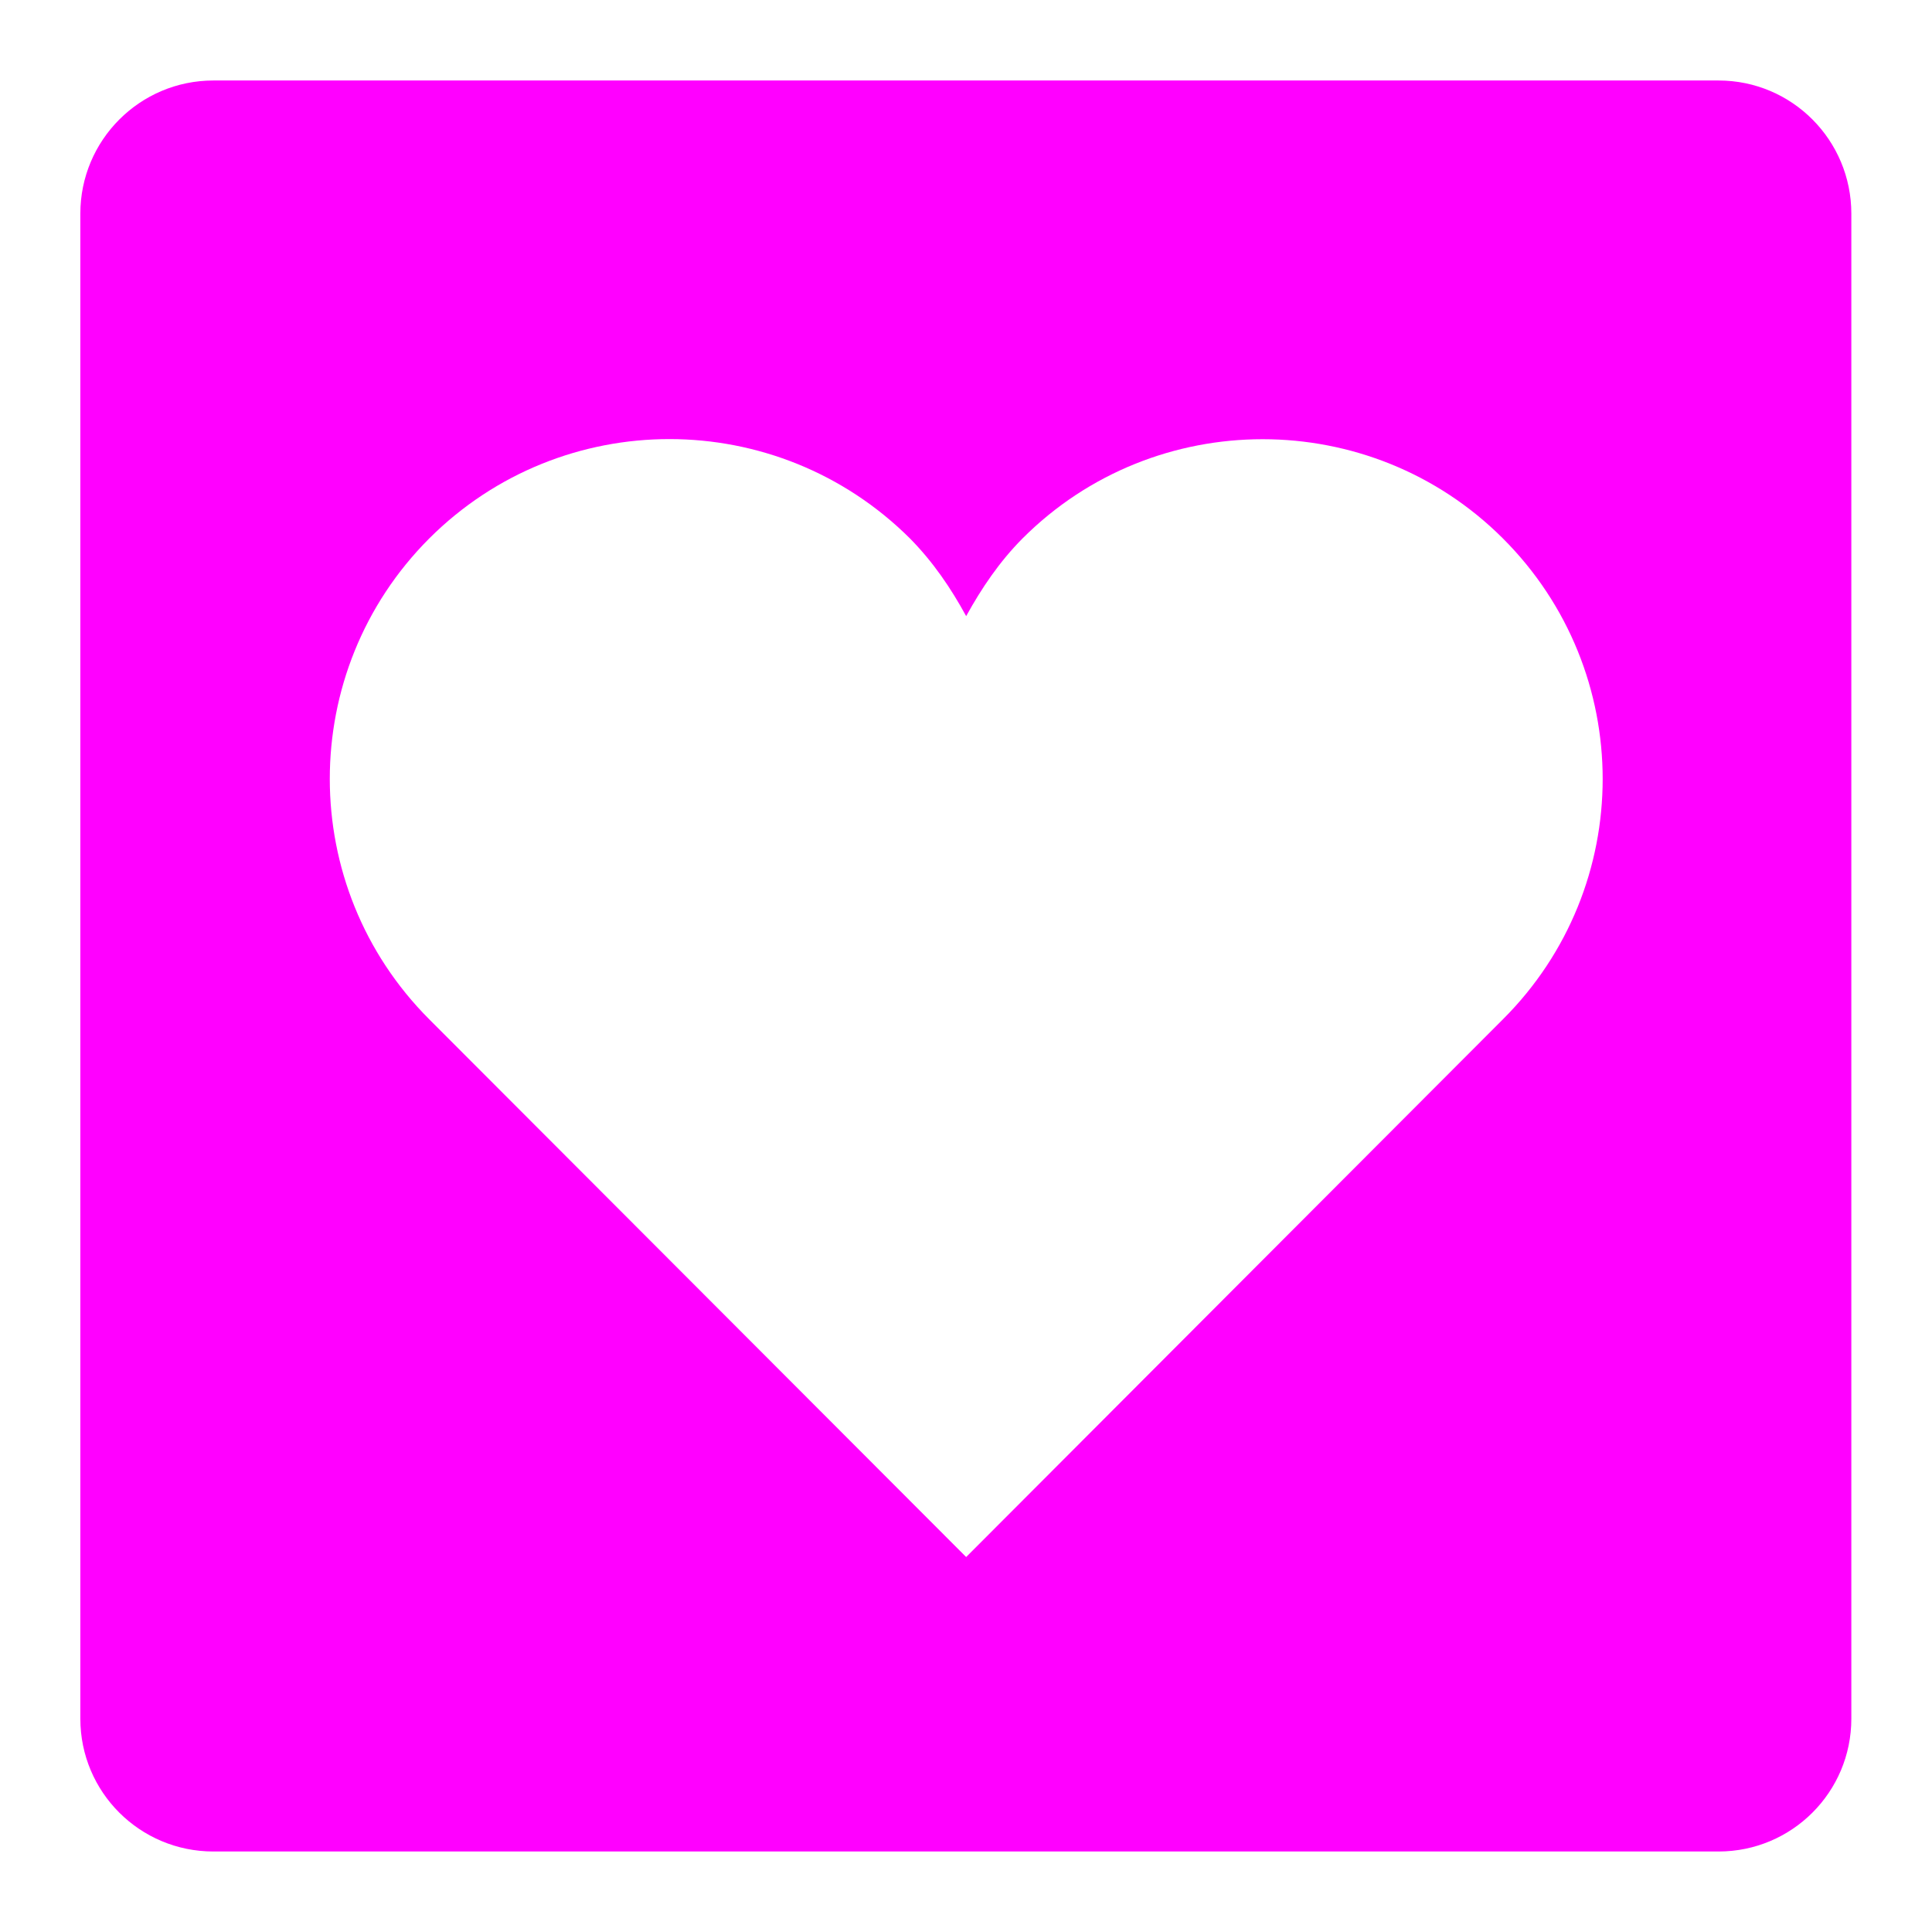<svg viewBox="0 0 24 24" xmlns="http://www.w3.org/2000/svg">
  <path d="M18.67, 12.662l-6.668, 6.68l-6.67, -6.68c-1.646, -1.648 -1.648, -4.322 -0, -5.973c1.65, -1.648 4.321, -1.644 5.972, 0c0.289, 0.293 0.512, 0.623 0.698, 0.965c0.19, -0.345 0.412, -0.675 0.7, -0.965c1.642, -1.644 4.323, -1.644 5.968, 0c1.652, 1.651 1.652, 4.325 -0, 5.973m2.678, -11.662l-18.697, 0c-0.914, 0 -1.653, 0.742 -1.653, 1.654l-0, 18.696c-0, 0.912 0.739, 1.65 1.653, 1.65l18.697, 0c0.912, 0 1.65, -0.738 1.65, -1.65l-0, -18.696c-0, -0.912 -0.736, -1.654 -1.65, -1.654" style="fill: rgb(255, 0, 255);"/>
</svg>
